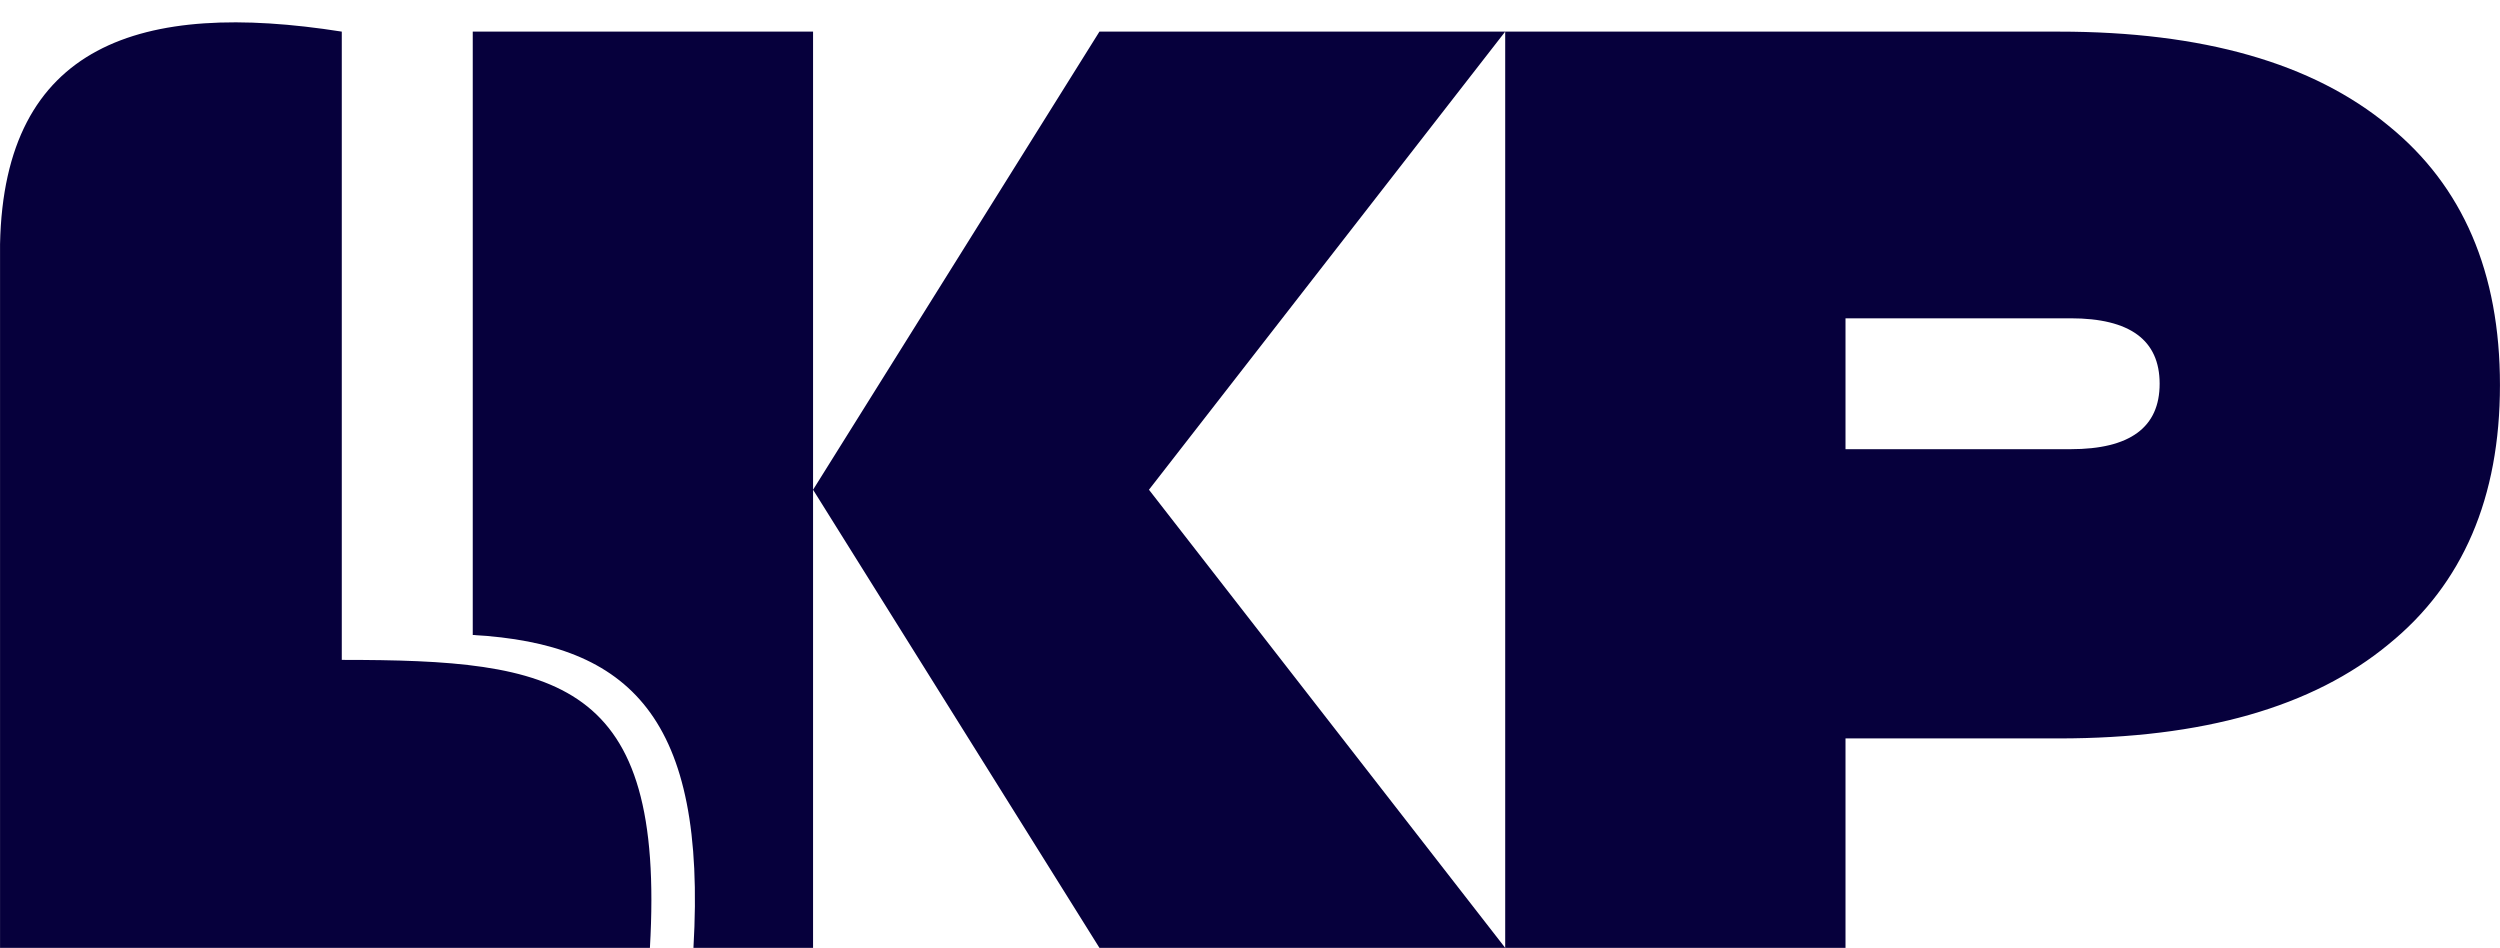 <?xml version="1.0" encoding="UTF-8"?>
<!DOCTYPE svg PUBLIC "-//W3C//DTD SVG 1.1//EN" "http://www.w3.org/Graphics/SVG/1.1/DTD/svg11.dtd">
<!-- Creator: CorelDRAW -->
<svg xmlns="http://www.w3.org/2000/svg" xml:space="preserve" width="6.797in" height="2.577in" version="1.1" style="shape-rendering:geometricPrecision; text-rendering:geometricPrecision; image-rendering:optimizeQuality; fill-rule:evenodd; clip-rule:evenodd"
viewBox="0 0 6582.23 2495.66"
 xmlns:xlink="http://www.w3.org/1999/xlink"
 xmlns:xodm="http://www.corel.com/coreldraw/odm/2003">
 <defs>
  <style type="text/css">
   <![CDATA[
    .fil0 {fill:#06003C}
   ]]>
  </style>
 </defs>
 <g id="Layer_x0020_1">
  <path class="fil0" d="M1825.73 2495.66l314.93 0 0 -2412.41 -896.03 0 0 1588.63c413.87,23.23 616.23,217.68 581.1,823.77zm-1825.73 -1853.11l0 1853.11 1711.08 0c41.12,-709.52 -243.14,-758.18 -811.28,-758.18l0 -1654.22c-529.17,-83.26 -889,32.7 -899.79,559.3zm4859.08 195.53l592.76 0c156.23,0 234.35,57.44 234.35,172.32 0,114.88 -78.15,172.31 -234.35,172.31l-592.76 0 0 -344.63zm0 1106.17l561.75 0c379.09,0 668.58,-82.71 868.46,-248.13 195.29,-158.52 292.94,-385.98 292.94,-682.36 0,-296.38 -97.65,-523.84 -292.94,-682.36 -199.88,-165.42 -489.37,-248.13 -868.46,-248.13l-1457.78 0 -1068.35 0 -754.02 1206.2 754.02 1206.2 1068.35 0 896.03 0 0 -551.41zm-896.03 -1860.99l0 754.82 0 338.75 0 1318.83 -937.99 -1206.2 937.99 -1206.2z"/>
 </g>
</svg>
